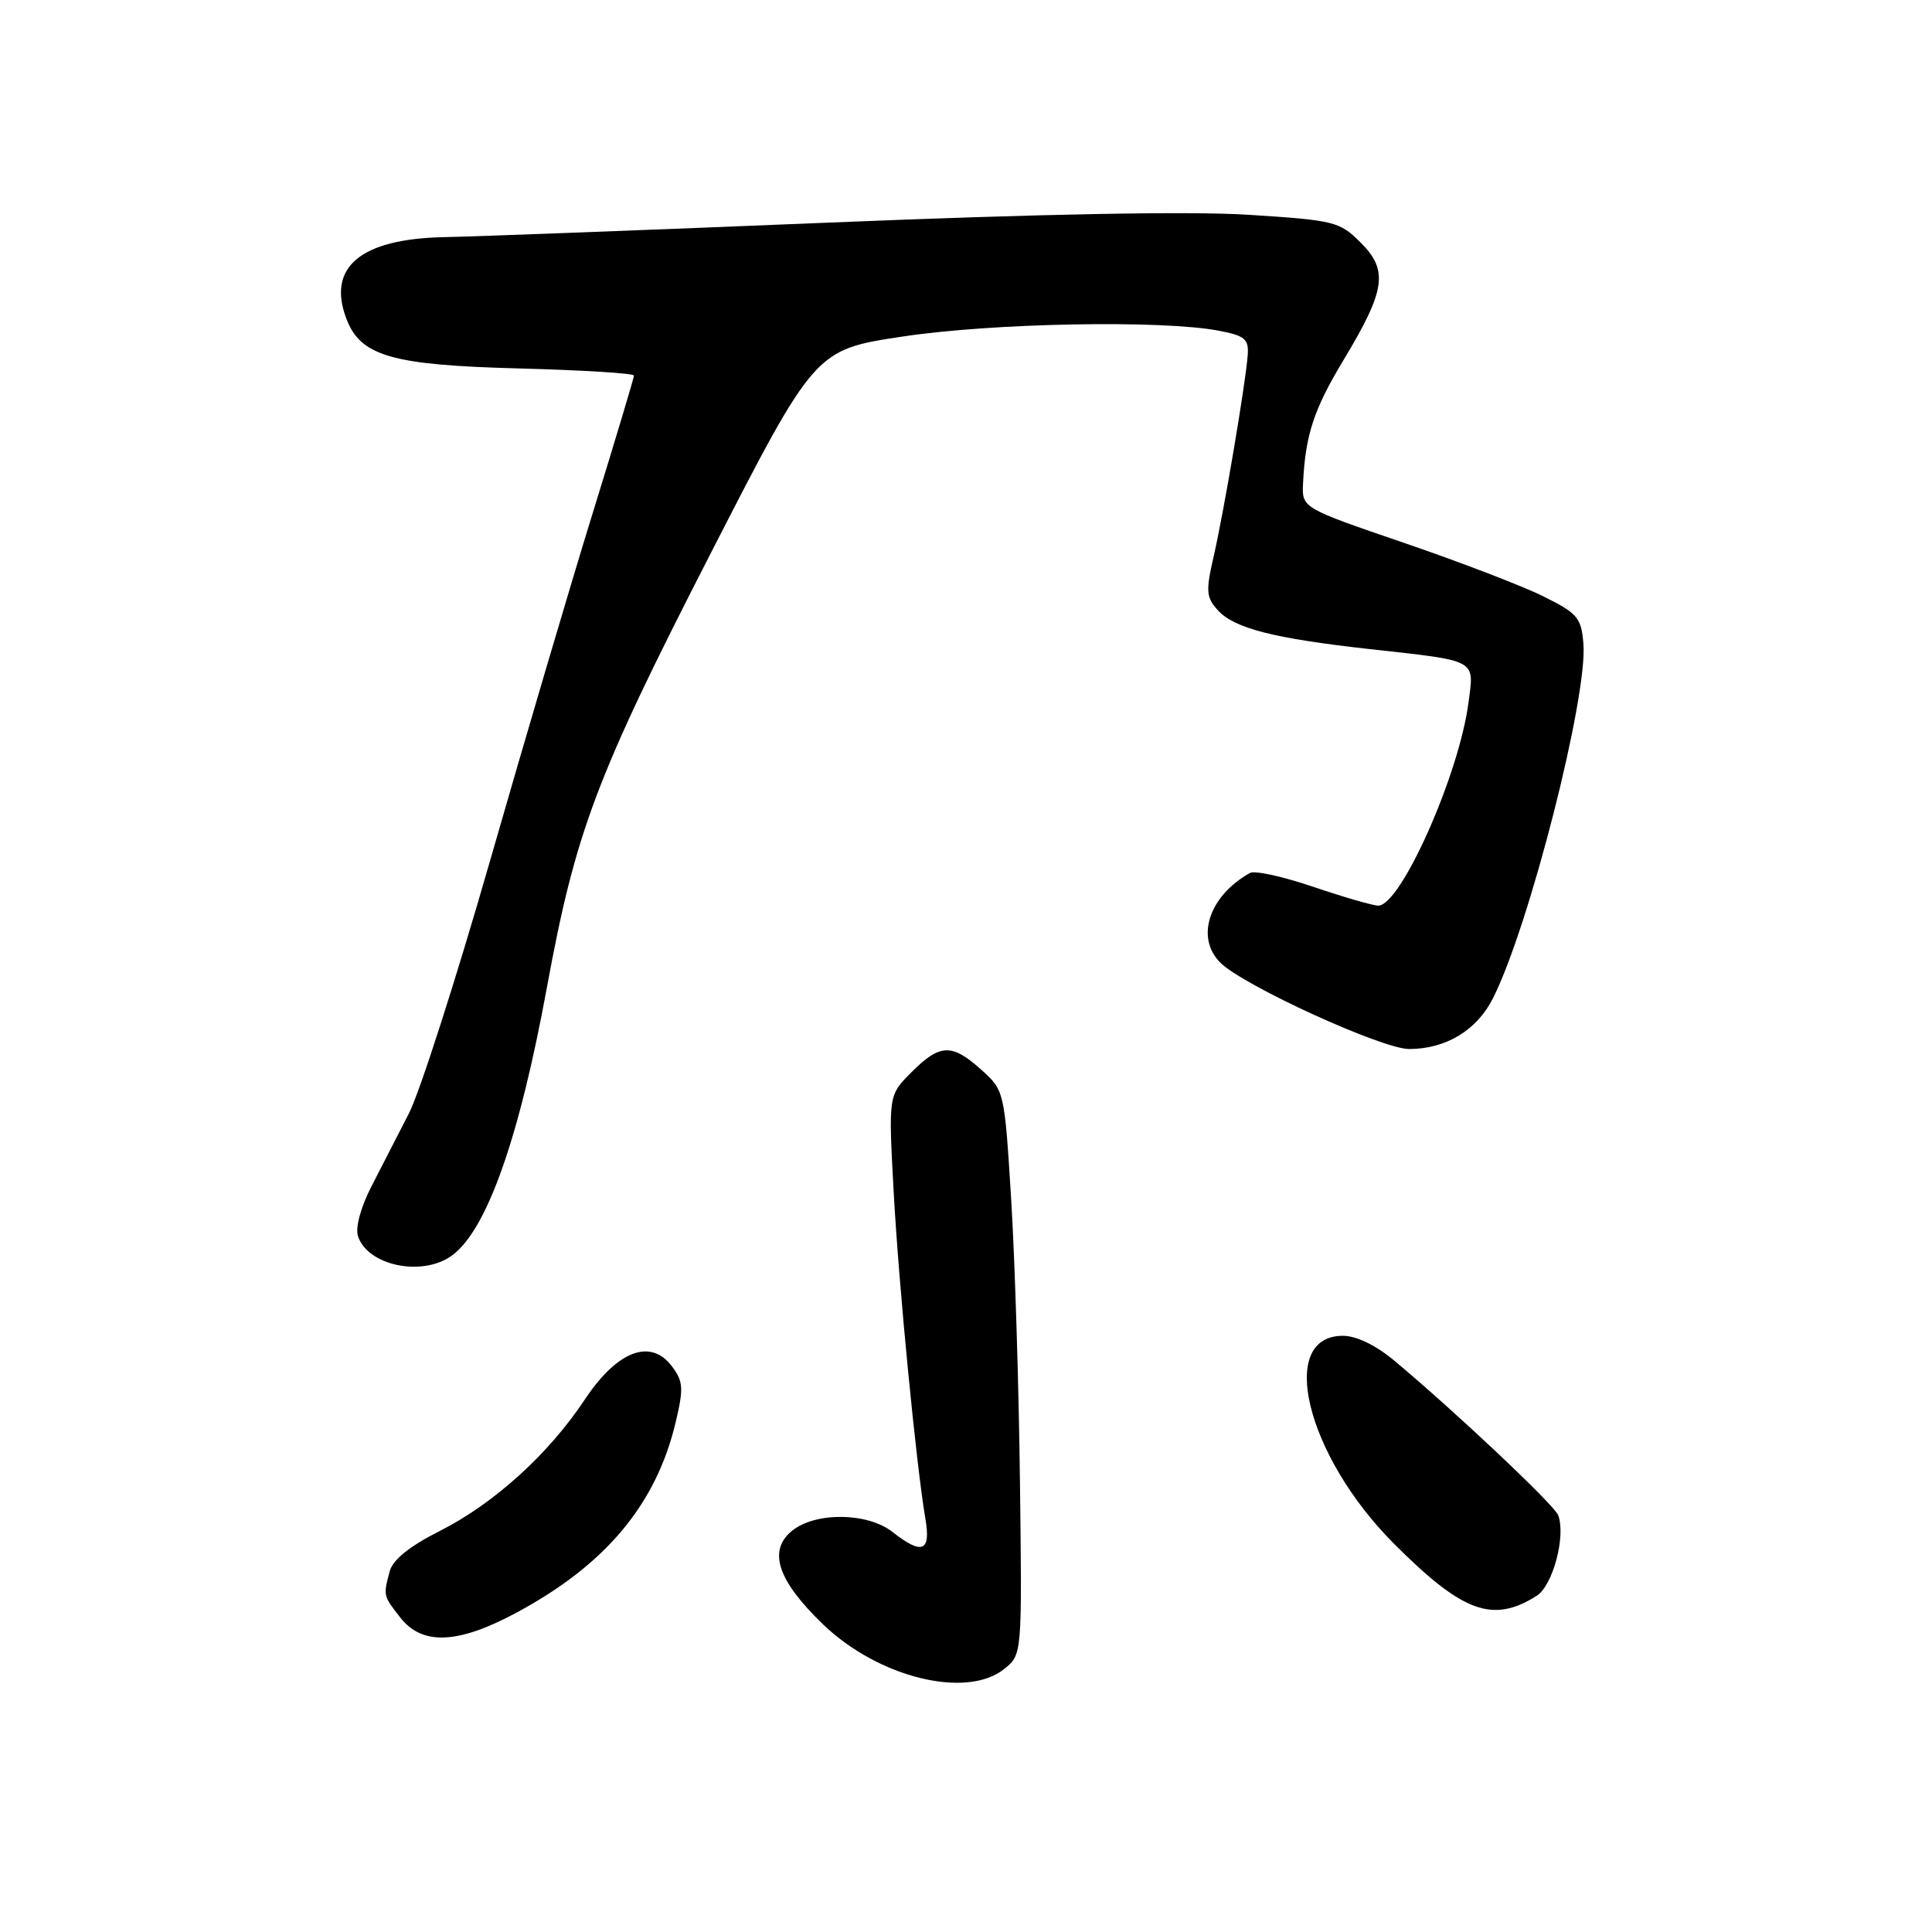 <?xml version="1.0" encoding="UTF-8" standalone="no"?>
<!DOCTYPE svg PUBLIC "-//W3C//DTD SVG 1.1//EN" "http://www.w3.org/Graphics/SVG/1.1/DTD/svg11.dtd" >
<svg xmlns="http://www.w3.org/2000/svg" xmlns:xlink="http://www.w3.org/1999/xlink" version="1.1" viewBox="0 0 256 256">
 <g >
 <path fill="currentColor"
d=" M 133.10 221.12 C 135.43 219.23 135.43 219.23 135.15 196.37 C 135.00 183.79 134.48 166.97 133.99 159.00 C 133.10 144.55 133.08 144.49 130.03 141.75 C 126.12 138.24 124.56 138.29 120.78 142.07 C 117.72 145.13 117.72 145.13 118.41 157.82 C 119.09 170.35 121.39 193.99 122.62 201.25 C 123.37 205.61 122.19 206.08 118.27 203.00 C 114.97 200.40 108.06 200.32 104.96 202.83 C 101.72 205.46 103.01 209.40 109.03 215.21 C 116.38 222.30 128.09 225.18 133.10 221.12 Z  M 68.22 213.80 C 80.20 207.42 86.95 199.37 89.54 188.41 C 90.60 183.95 90.53 183.03 89.03 181.04 C 86.20 177.29 81.78 178.98 77.48 185.46 C 72.69 192.68 65.45 199.24 58.26 202.87 C 54.26 204.89 52.05 206.67 51.64 208.20 C 50.77 211.44 50.77 211.44 53.07 214.37 C 55.95 218.02 60.63 217.85 68.22 213.80 Z  M 203.61 211.46 C 205.76 210.11 207.52 203.51 206.46 200.76 C 205.94 199.40 192.83 187.04 184.76 180.30 C 182.31 178.25 179.72 177.00 177.94 177.00 C 169.16 177.00 173.09 192.93 184.74 204.58 C 193.84 213.68 197.79 215.12 203.61 211.46 Z  M 59.79 166.43 C 64.43 163.18 68.77 151.02 72.47 130.83 C 76.27 110.16 78.99 102.93 94.12 73.42 C 108.00 46.34 108.00 46.34 119.63 44.59 C 131.57 42.79 153.94 42.38 161.50 43.82 C 164.95 44.48 165.48 44.92 165.33 47.04 C 165.06 50.75 162.18 67.80 160.82 73.71 C 159.76 78.32 159.82 79.15 161.36 80.85 C 163.54 83.26 168.76 84.59 181.50 86.01 C 195.95 87.61 195.35 87.29 194.57 93.18 C 193.31 102.70 185.61 120.00 182.63 120.00 C 181.93 120.00 178.07 118.88 174.05 117.52 C 170.04 116.15 166.25 115.32 165.63 115.67 C 160.20 118.71 158.37 124.23 161.70 127.56 C 164.72 130.58 183.13 139.00 186.71 139.00 C 191.60 139.00 195.71 136.51 197.85 132.23 C 202.66 122.64 210.39 92.31 209.81 85.29 C 209.53 81.85 209.04 81.27 204.50 79.02 C 201.75 77.65 193.43 74.46 186.00 71.92 C 172.50 67.30 172.50 67.30 172.66 64.04 C 172.97 57.62 174.09 54.23 178.04 47.68 C 183.60 38.45 183.99 35.83 180.30 32.15 C 177.50 29.35 176.84 29.19 165.44 28.46 C 157.77 27.97 137.92 28.34 110.00 29.49 C 86.08 30.47 63.08 31.34 58.90 31.42 C 47.80 31.64 43.29 35.38 45.90 42.24 C 47.78 47.19 51.91 48.38 68.75 48.82 C 77.14 49.04 84.00 49.46 84.00 49.77 C 84.00 50.07 81.55 58.24 78.56 67.91 C 75.57 77.58 69.45 98.32 64.95 114.00 C 60.45 129.68 55.61 144.75 54.20 147.50 C 52.79 150.25 50.55 154.60 49.23 157.18 C 47.81 159.93 47.07 162.65 47.43 163.78 C 48.66 167.67 55.83 169.21 59.79 166.43 Z "/>
</g>
</svg>